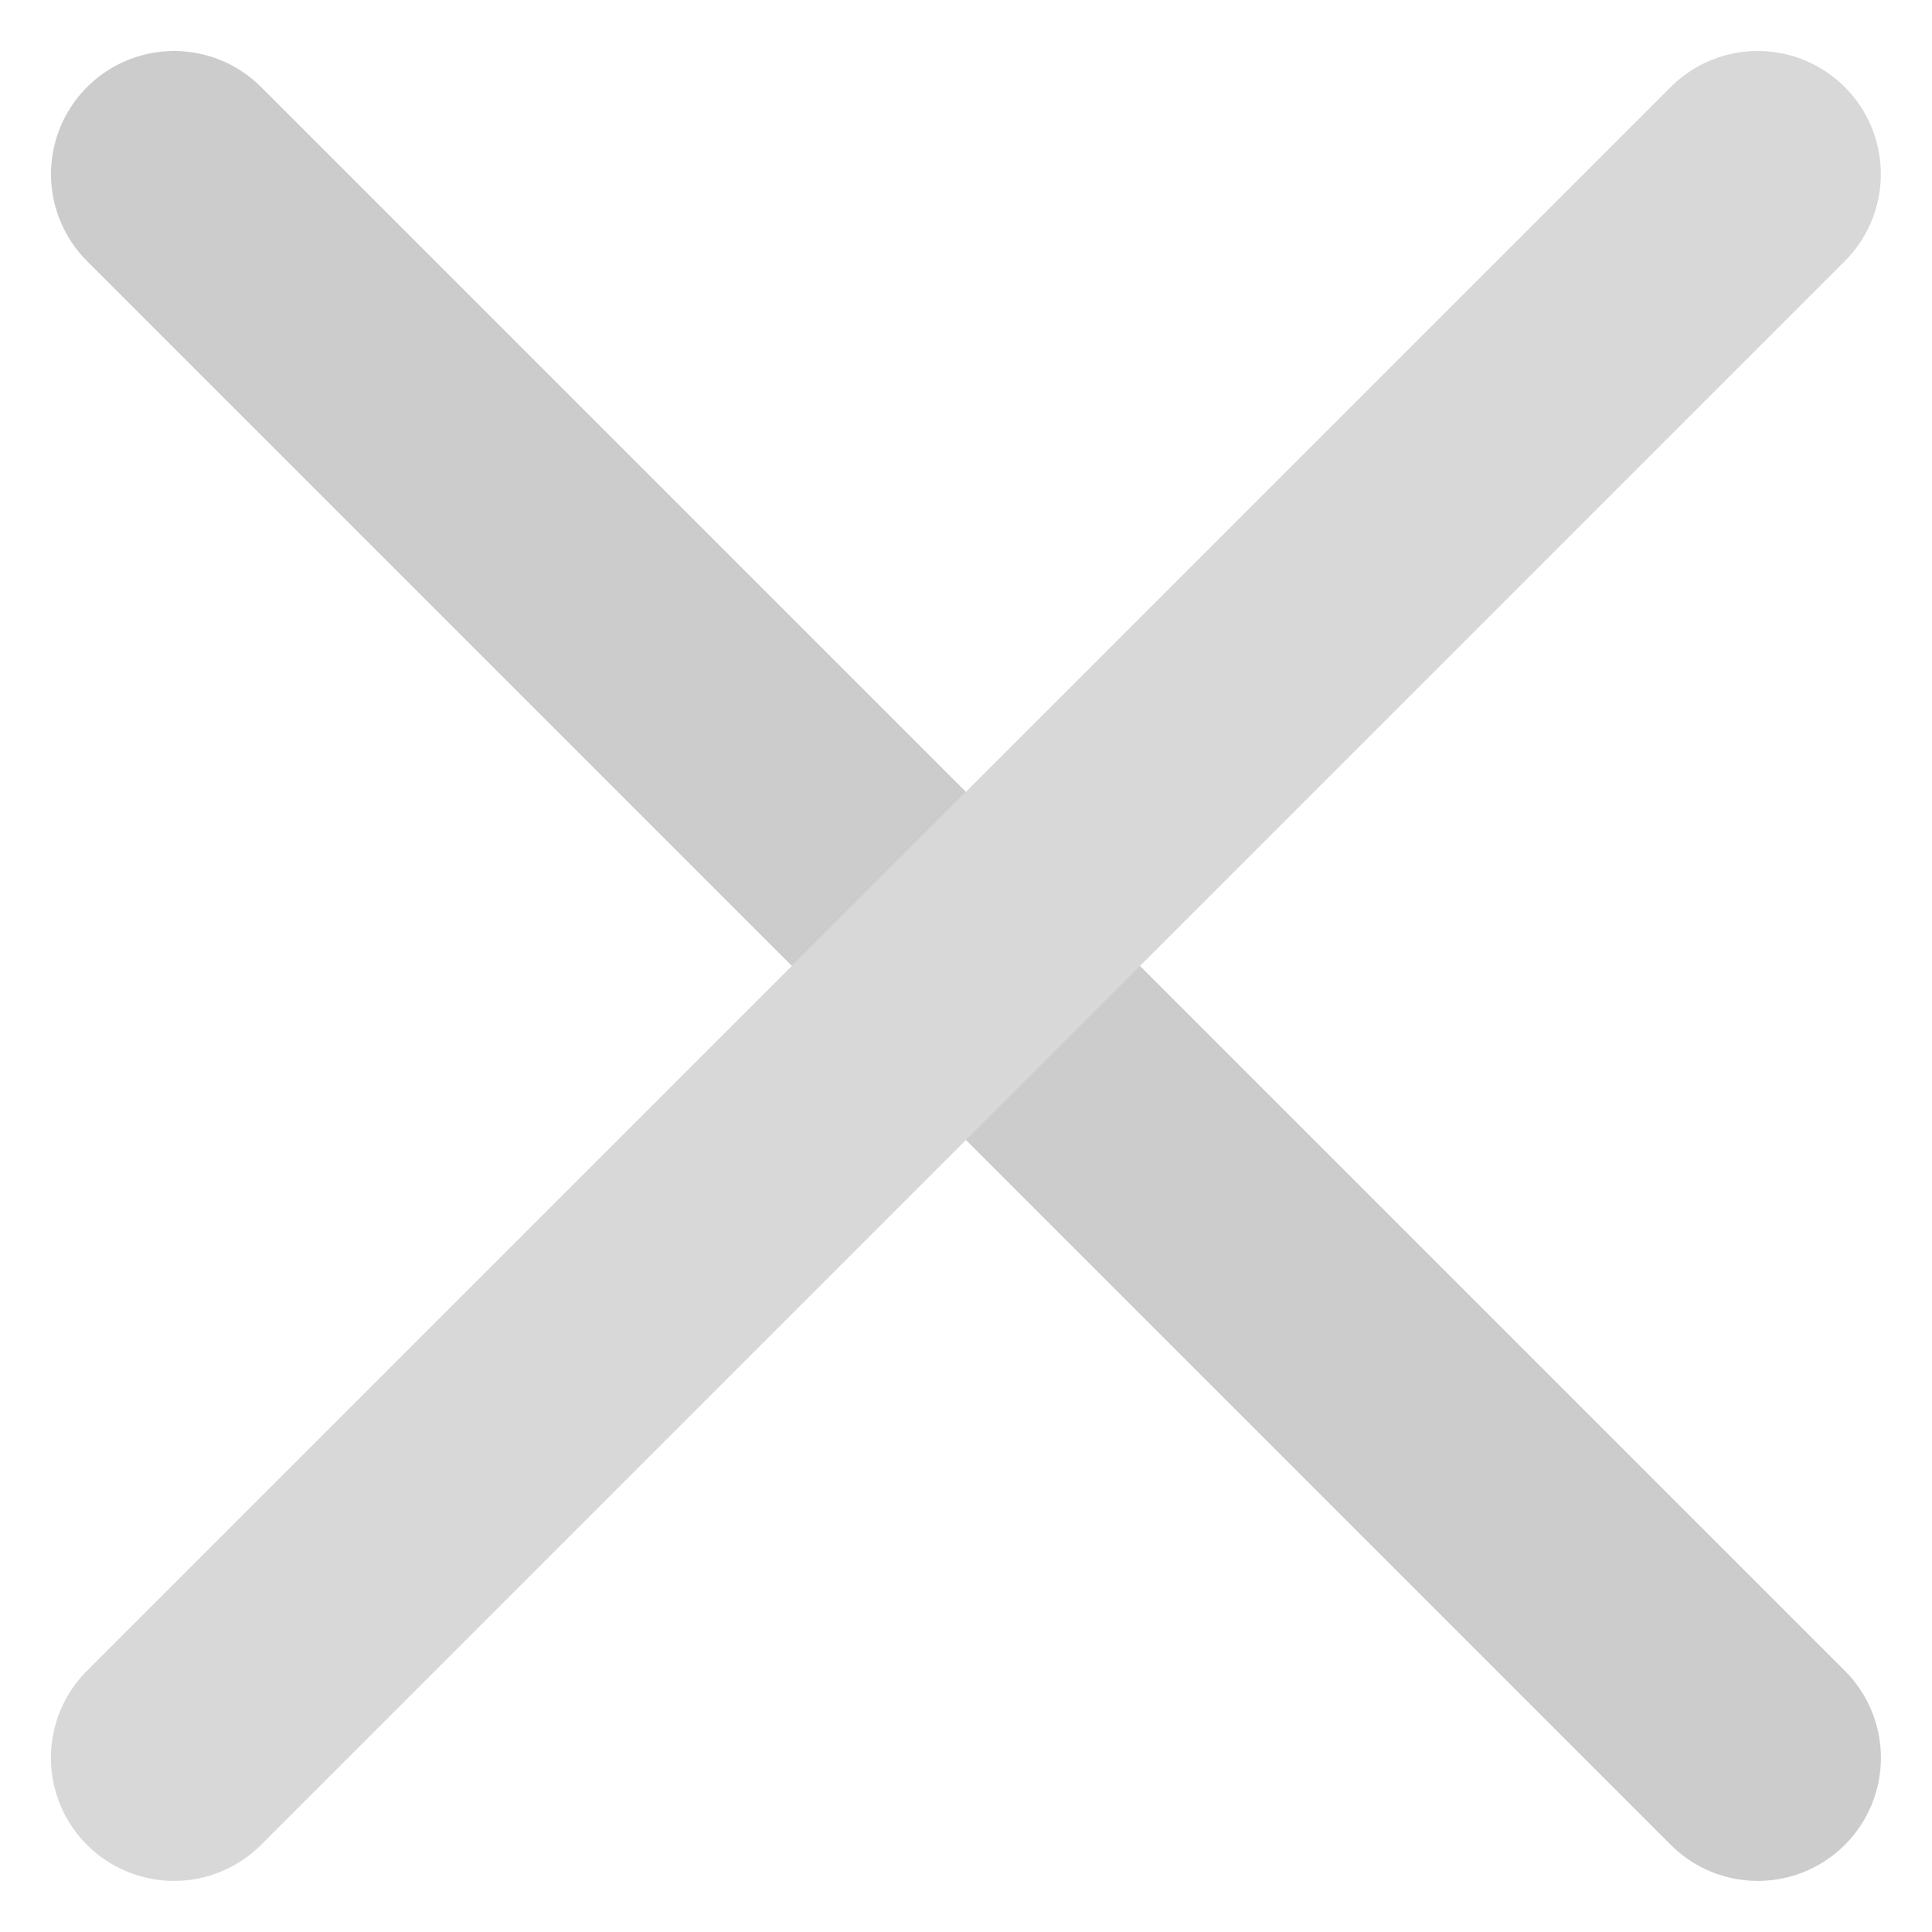 <svg xmlns="http://www.w3.org/2000/svg" width="10.987" height="10.987" viewBox="0 0 10.987 10.987"><g transform="translate(-511.078 -264.007)"><line x2="12.737" transform="translate(512.068 264.997) rotate(45)" fill="none" stroke="#ccc" stroke-linecap="round" stroke-width="1.4"/><line x2="12.737" transform="translate(521.074 264.997) rotate(135)" fill="none" stroke="#D8D8D8" stroke-linecap="round" stroke-width="1.4"/></g></svg>
